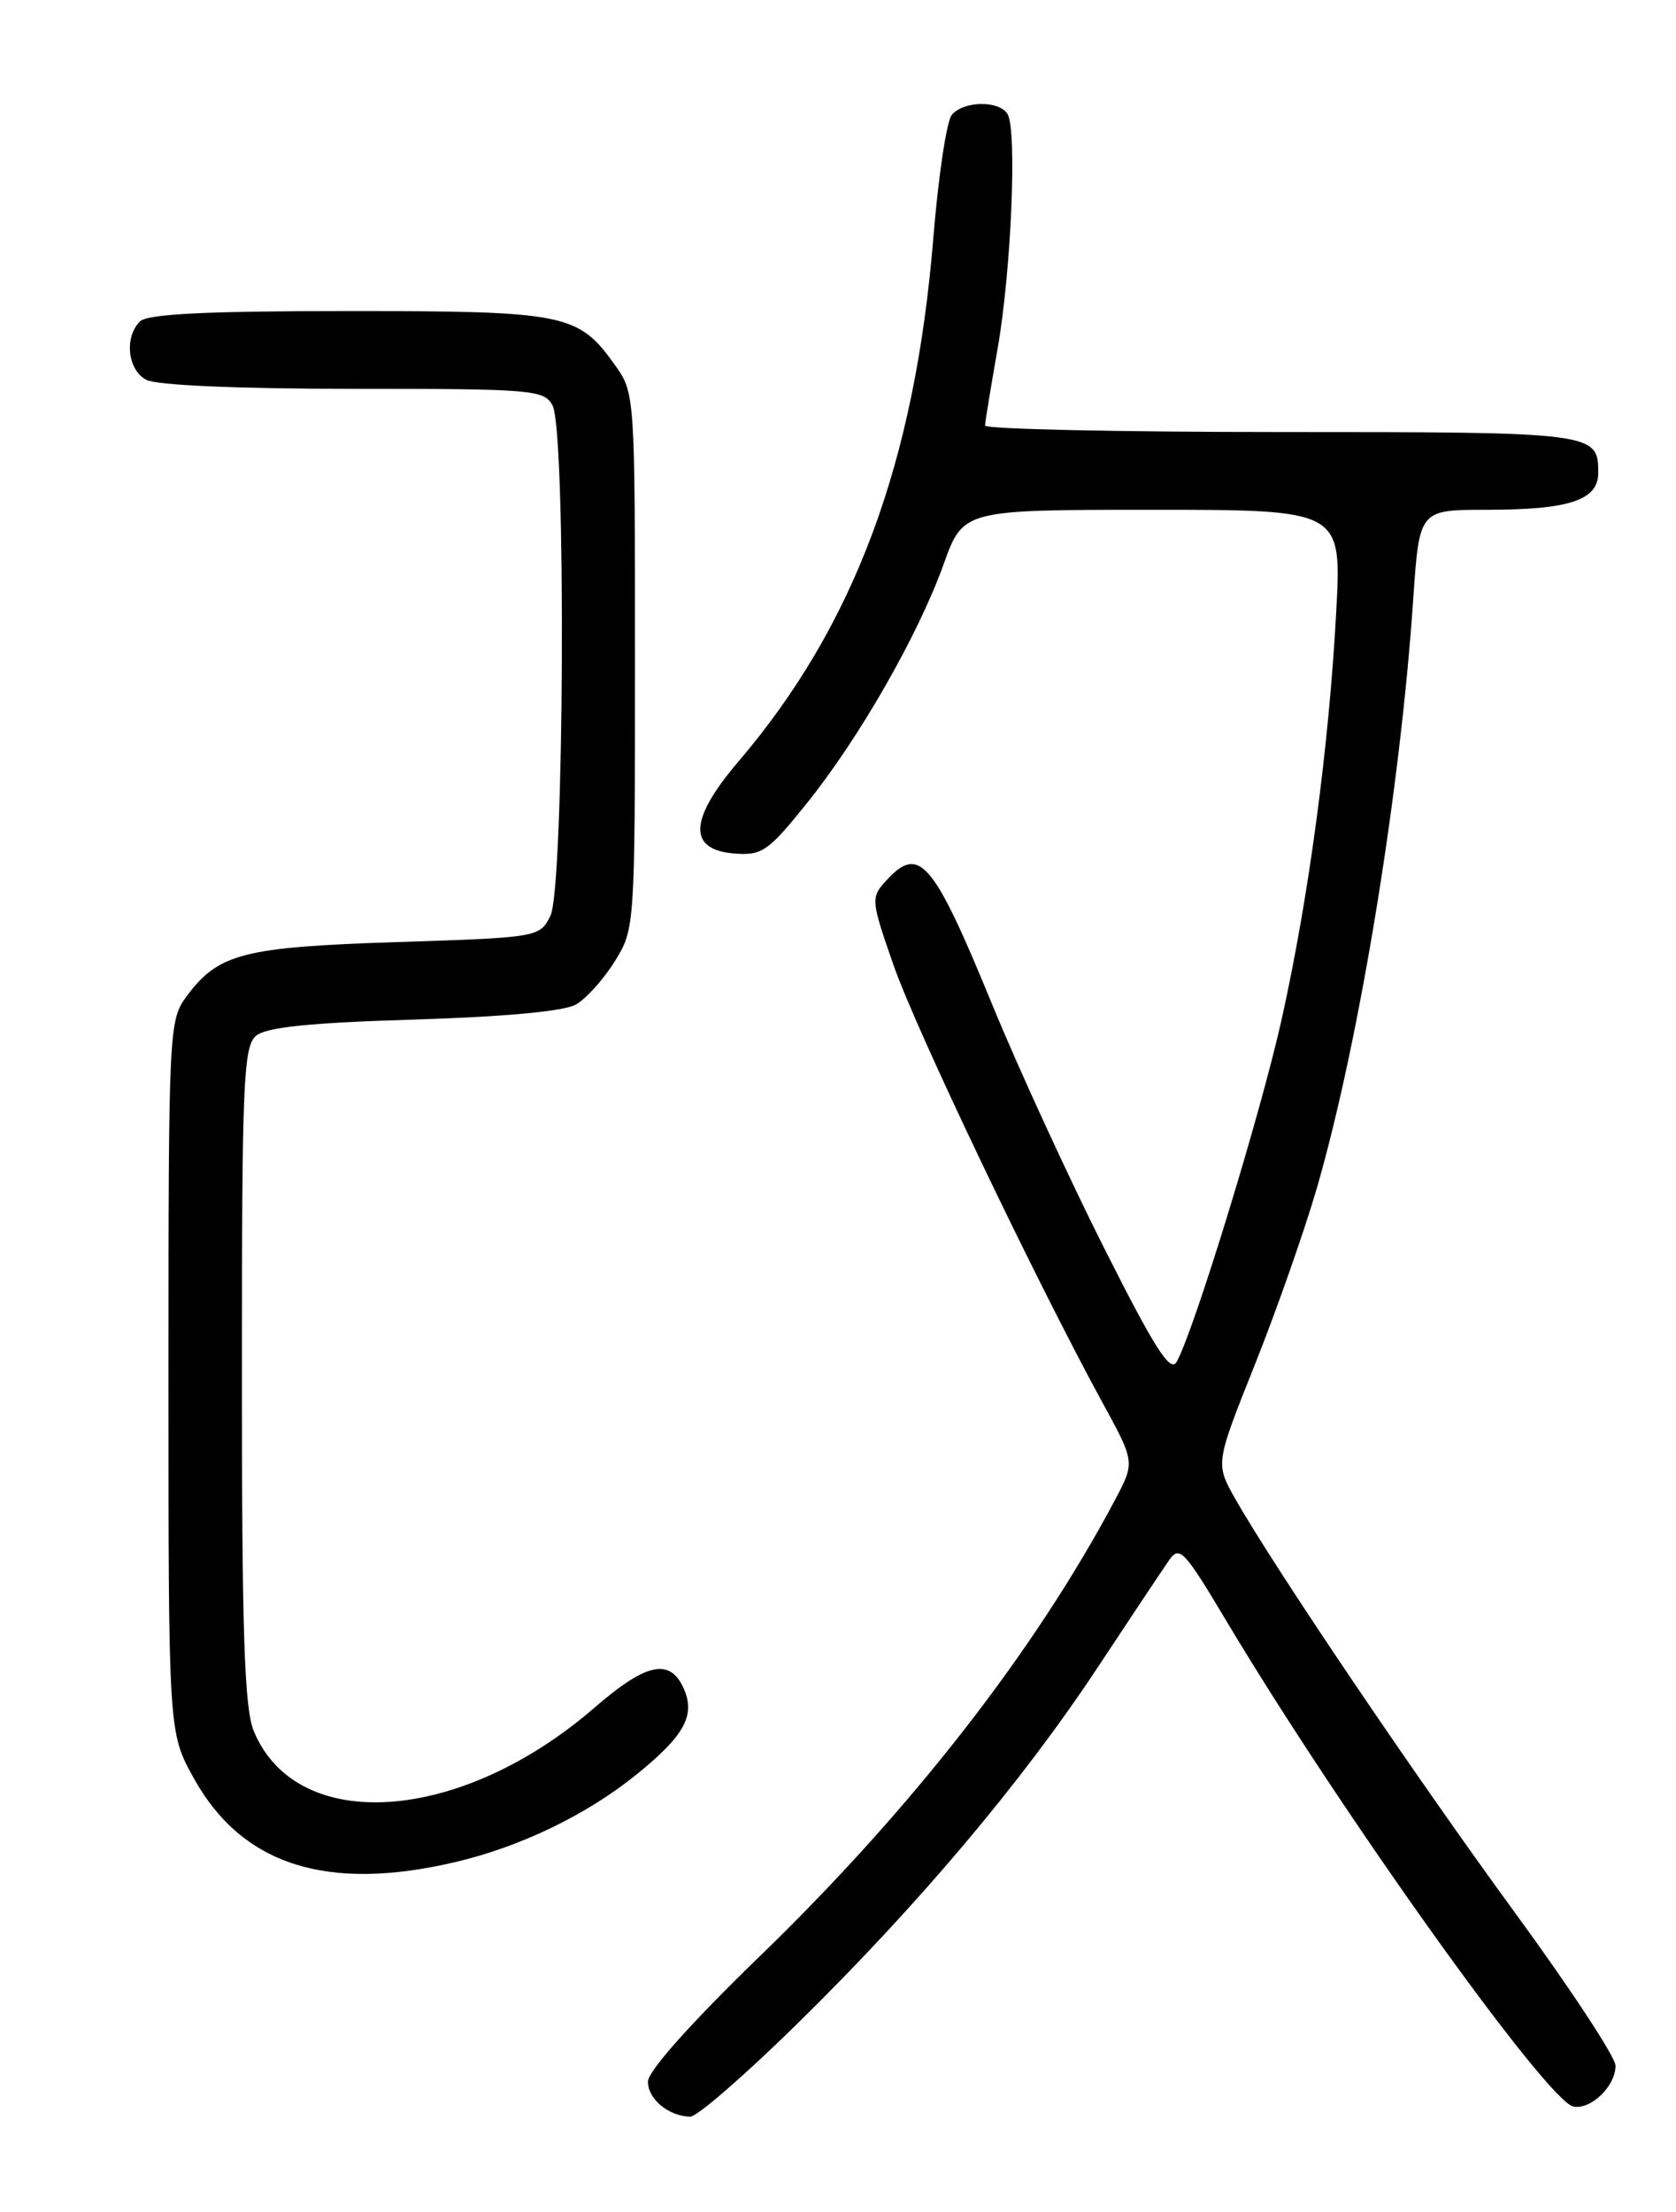 <?xml version="1.0" encoding="UTF-8" standalone="no"?>
<!DOCTYPE svg PUBLIC "-//W3C//DTD SVG 1.1//EN" "http://www.w3.org/Graphics/SVG/1.1/DTD/svg11.dtd" >
<svg xmlns="http://www.w3.org/2000/svg" xmlns:xlink="http://www.w3.org/1999/xlink" version="1.1" viewBox="0 0 194 256">
 <g >
 <path fill="currentColor"
d=" M 92.25 234.25 C 106.28 220.48 118.28 206.26 127.04 193.00 C 130.86 187.22 134.58 181.64 135.31 180.59 C 136.53 178.83 137.06 179.39 141.95 187.59 C 155.15 209.70 179.12 243.24 182.13 243.80 C 184.18 244.18 187.00 241.43 187.00 239.07 C 187.00 238.08 181.77 230.13 175.38 221.39 C 163.91 205.71 147.44 181.34 142.97 173.44 C 140.68 169.39 140.68 169.39 145.25 157.94 C 147.76 151.65 150.99 142.45 152.43 137.50 C 157.36 120.46 162.08 91.61 163.59 69.25 C 164.29 59.00 164.29 59.00 172.08 59.00 C 181.66 59.00 185.00 57.89 185.00 54.72 C 185.00 50.05 184.64 50.00 148.30 50.00 C 129.43 50.00 114.01 49.66 114.02 49.25 C 114.03 48.84 114.68 44.88 115.46 40.44 C 117.05 31.46 117.75 15.02 116.62 13.19 C 115.64 11.60 111.52 11.67 110.17 13.30 C 109.57 14.02 108.62 20.39 108.04 27.47 C 105.92 53.54 98.91 72.40 85.47 88.14 C 79.75 94.85 79.59 98.35 85.00 98.78 C 88.20 99.03 88.91 98.54 93.35 93.02 C 99.46 85.43 106.27 73.52 109.22 65.32 C 111.48 59.00 111.48 59.00 133.39 59.00 C 155.31 59.00 155.31 59.00 154.67 70.80 C 153.83 86.40 151.50 103.83 148.35 117.99 C 145.93 128.86 138.22 153.99 136.20 157.61 C 135.47 158.91 133.66 156.07 127.78 144.39 C 123.66 136.20 117.89 123.65 114.95 116.50 C 107.98 99.50 106.41 97.68 102.52 101.98 C 100.79 103.89 100.82 104.23 103.44 111.73 C 106.05 119.23 119.91 148.22 127.63 162.36 C 131.38 169.22 131.38 169.22 129.07 173.58 C 119.83 191.00 105.56 209.34 88.04 226.31 C 79.97 234.13 75.00 239.70 75.00 240.92 C 75.00 242.94 77.39 244.92 79.90 244.97 C 80.67 244.99 86.23 240.16 92.25 234.25 Z  M 52.77 215.49 C 60.31 213.71 67.99 209.99 73.75 205.31 C 79.26 200.84 80.54 198.48 79.12 195.37 C 77.52 191.86 74.79 192.46 68.83 197.62 C 53.35 211.04 34.39 212.37 29.39 200.38 C 28.29 197.75 28.00 189.22 28.00 159.15 C 28.00 125.14 28.17 121.10 29.65 119.87 C 30.84 118.88 35.91 118.36 47.90 118.00 C 58.38 117.68 65.30 117.04 66.66 116.26 C 67.85 115.58 69.87 113.33 71.16 111.26 C 73.48 107.53 73.50 107.26 73.50 76.50 C 73.50 45.64 73.49 45.49 71.17 42.23 C 66.93 36.29 65.49 36.00 40.25 36.00 C 23.81 36.00 17.06 36.34 16.20 37.20 C 14.36 39.04 14.77 42.81 16.93 43.96 C 18.10 44.59 27.63 45.00 40.90 45.00 C 61.66 45.00 62.99 45.11 63.96 46.93 C 65.55 49.89 65.32 102.81 63.71 106.00 C 62.46 108.48 62.31 108.50 45.97 109.03 C 28.12 109.61 25.27 110.35 21.59 115.32 C 19.55 118.08 19.50 119.12 19.50 159.32 C 19.50 200.50 19.50 200.50 22.42 205.78 C 28.01 215.86 37.84 219.01 52.77 215.49 Z "/>
</g>
</svg>